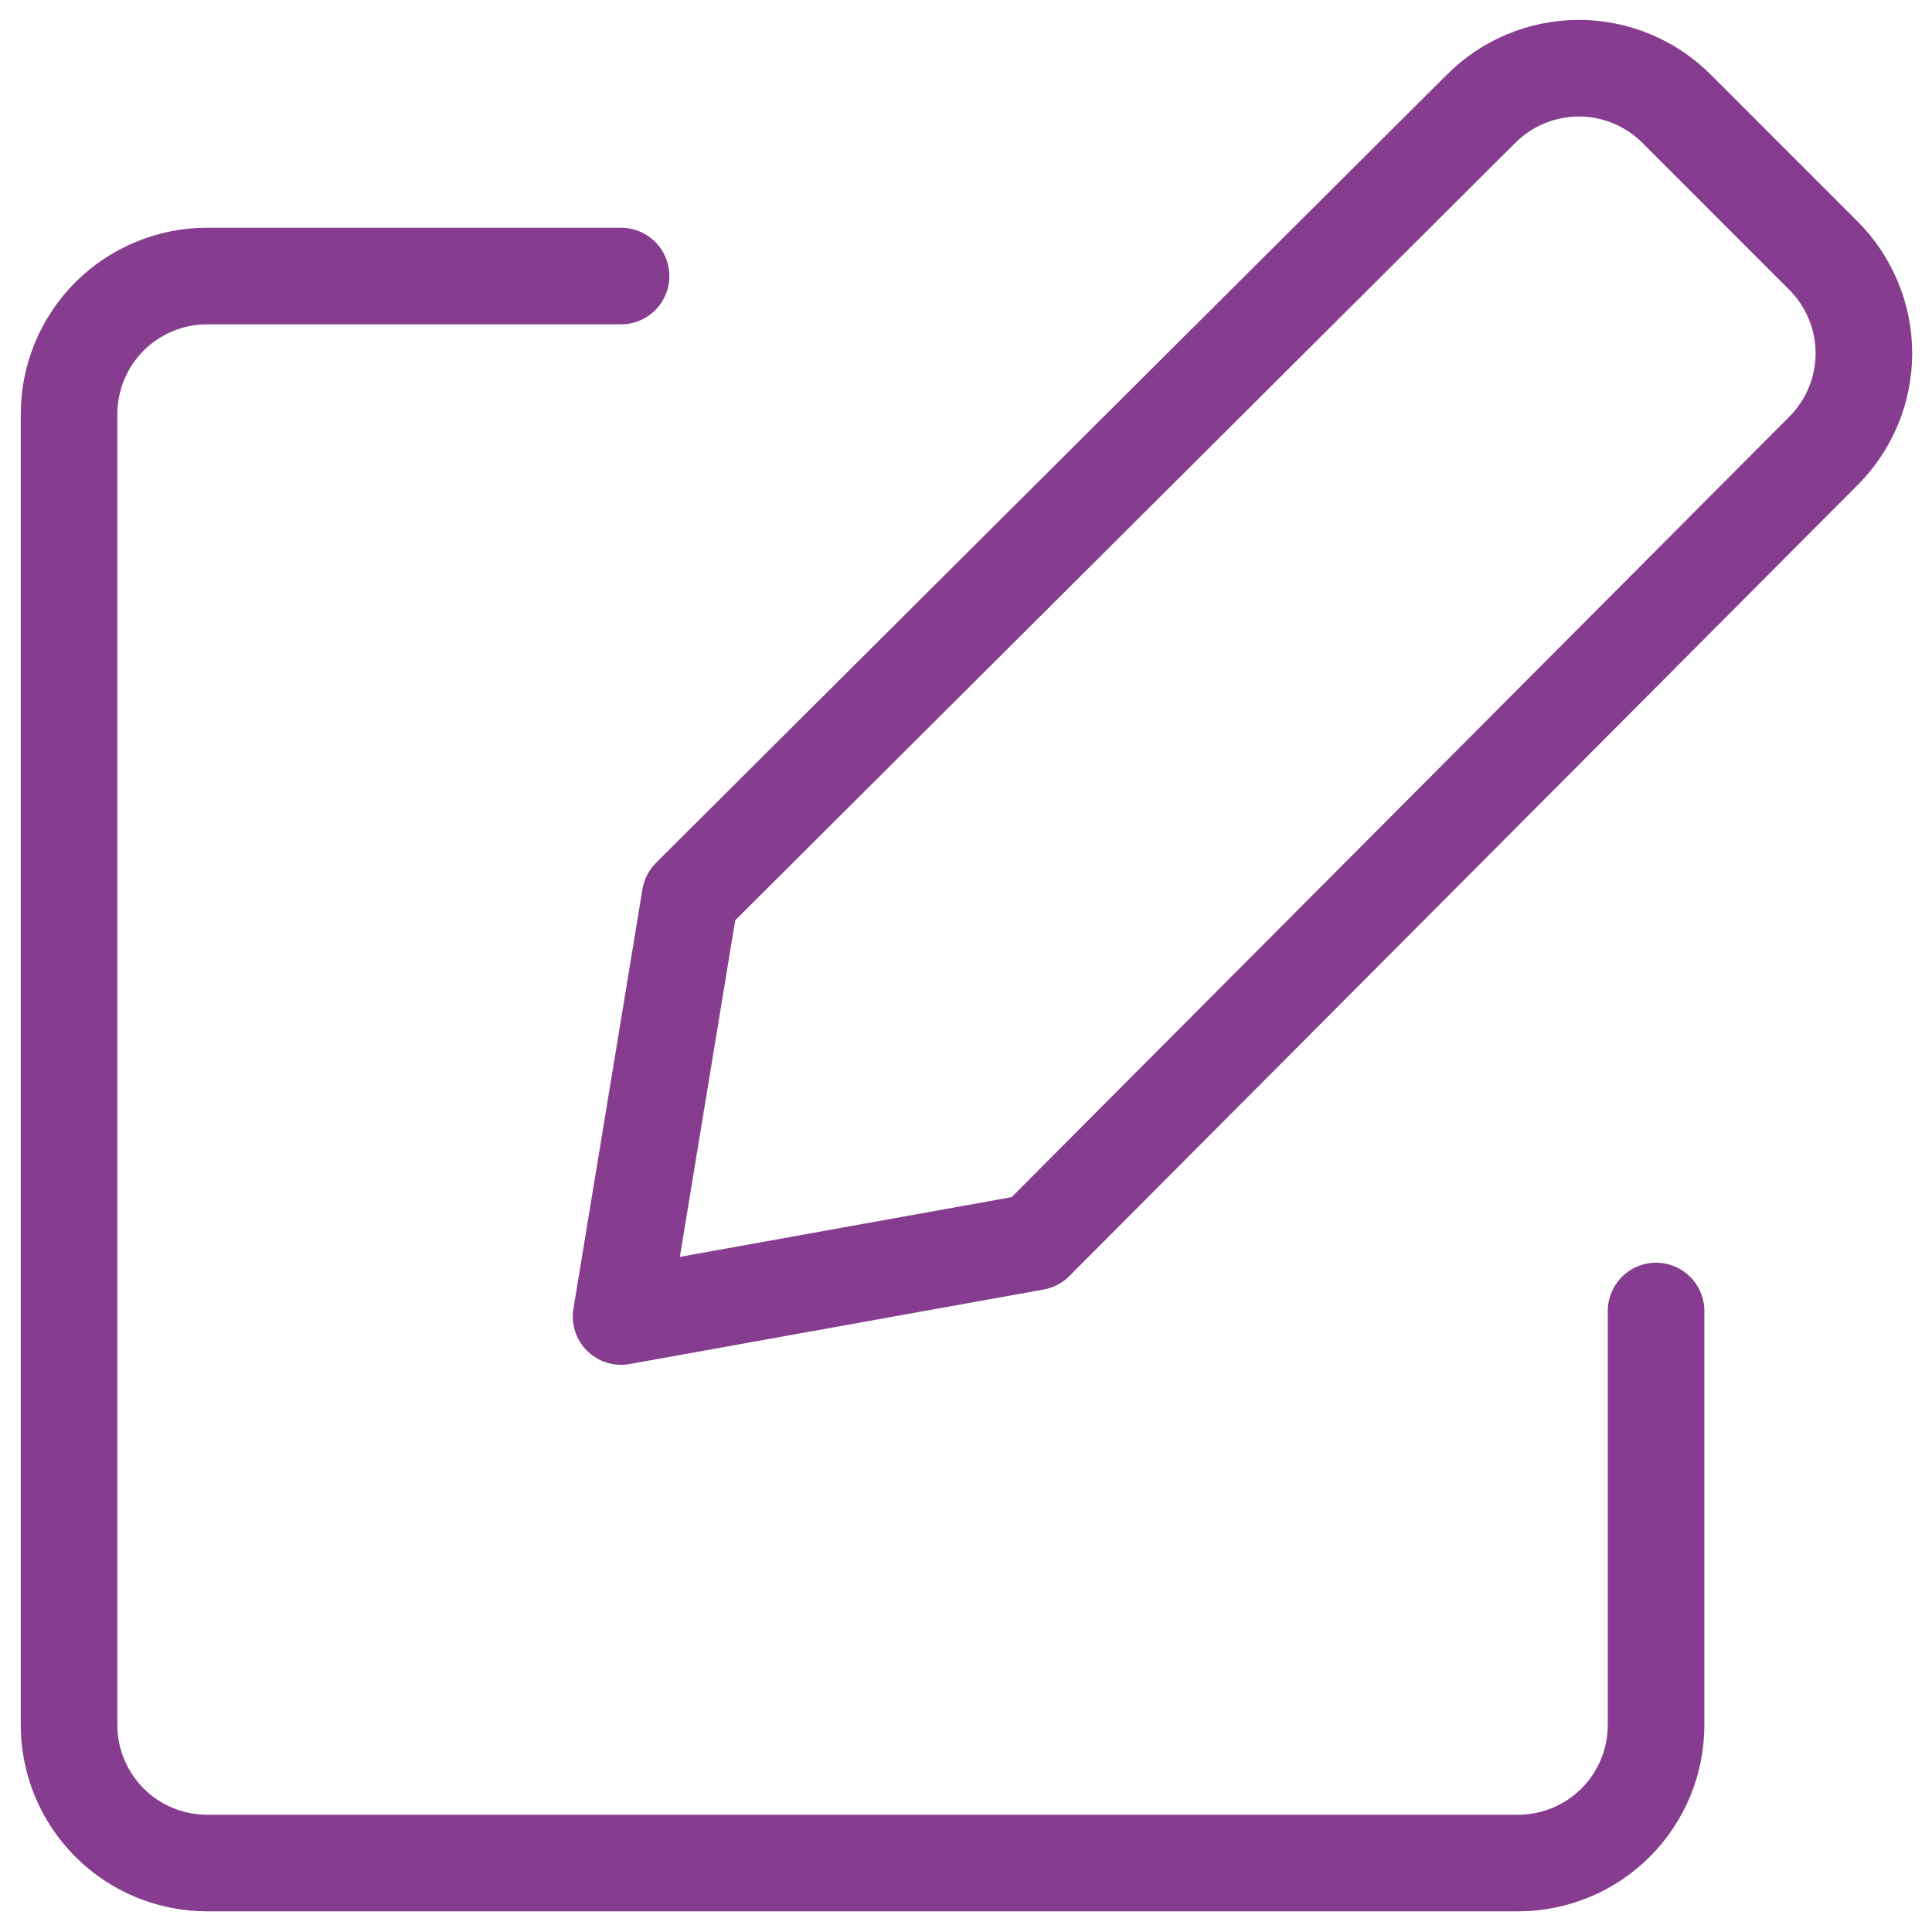<svg width="40" height="40" viewBox="0 0 40 40" fill="none" xmlns="http://www.w3.org/2000/svg">
<path d="M21.431 25.714L12.859 27.257L14.288 18.572L30.659 2.257C30.925 1.989 31.241 1.777 31.589 1.632C31.937 1.487 32.311 1.412 32.688 1.412C33.065 1.412 33.439 1.487 33.787 1.632C34.135 1.777 34.451 1.989 34.717 2.257L37.745 5.286C38.013 5.551 38.225 5.867 38.37 6.216C38.516 6.564 38.59 6.937 38.59 7.314C38.59 7.692 38.516 8.065 38.37 8.413C38.225 8.761 38.013 9.077 37.745 9.343L21.431 25.714Z" stroke="#873D8F" stroke-width="2" stroke-linecap="round" stroke-linejoin="round"/>
<path d="M34.287 27.143V35.715C34.287 36.473 33.986 37.199 33.45 37.735C32.914 38.271 32.187 38.572 31.43 38.572H4.287C3.529 38.572 2.802 38.271 2.267 37.735C1.731 37.199 1.43 36.473 1.43 35.715V8.572C1.43 7.814 1.731 7.088 2.267 6.552C2.802 6.016 3.529 5.715 4.287 5.715H12.858" stroke="#873D8F" stroke-width="2" stroke-linecap="round" stroke-linejoin="round"/>
</svg>
